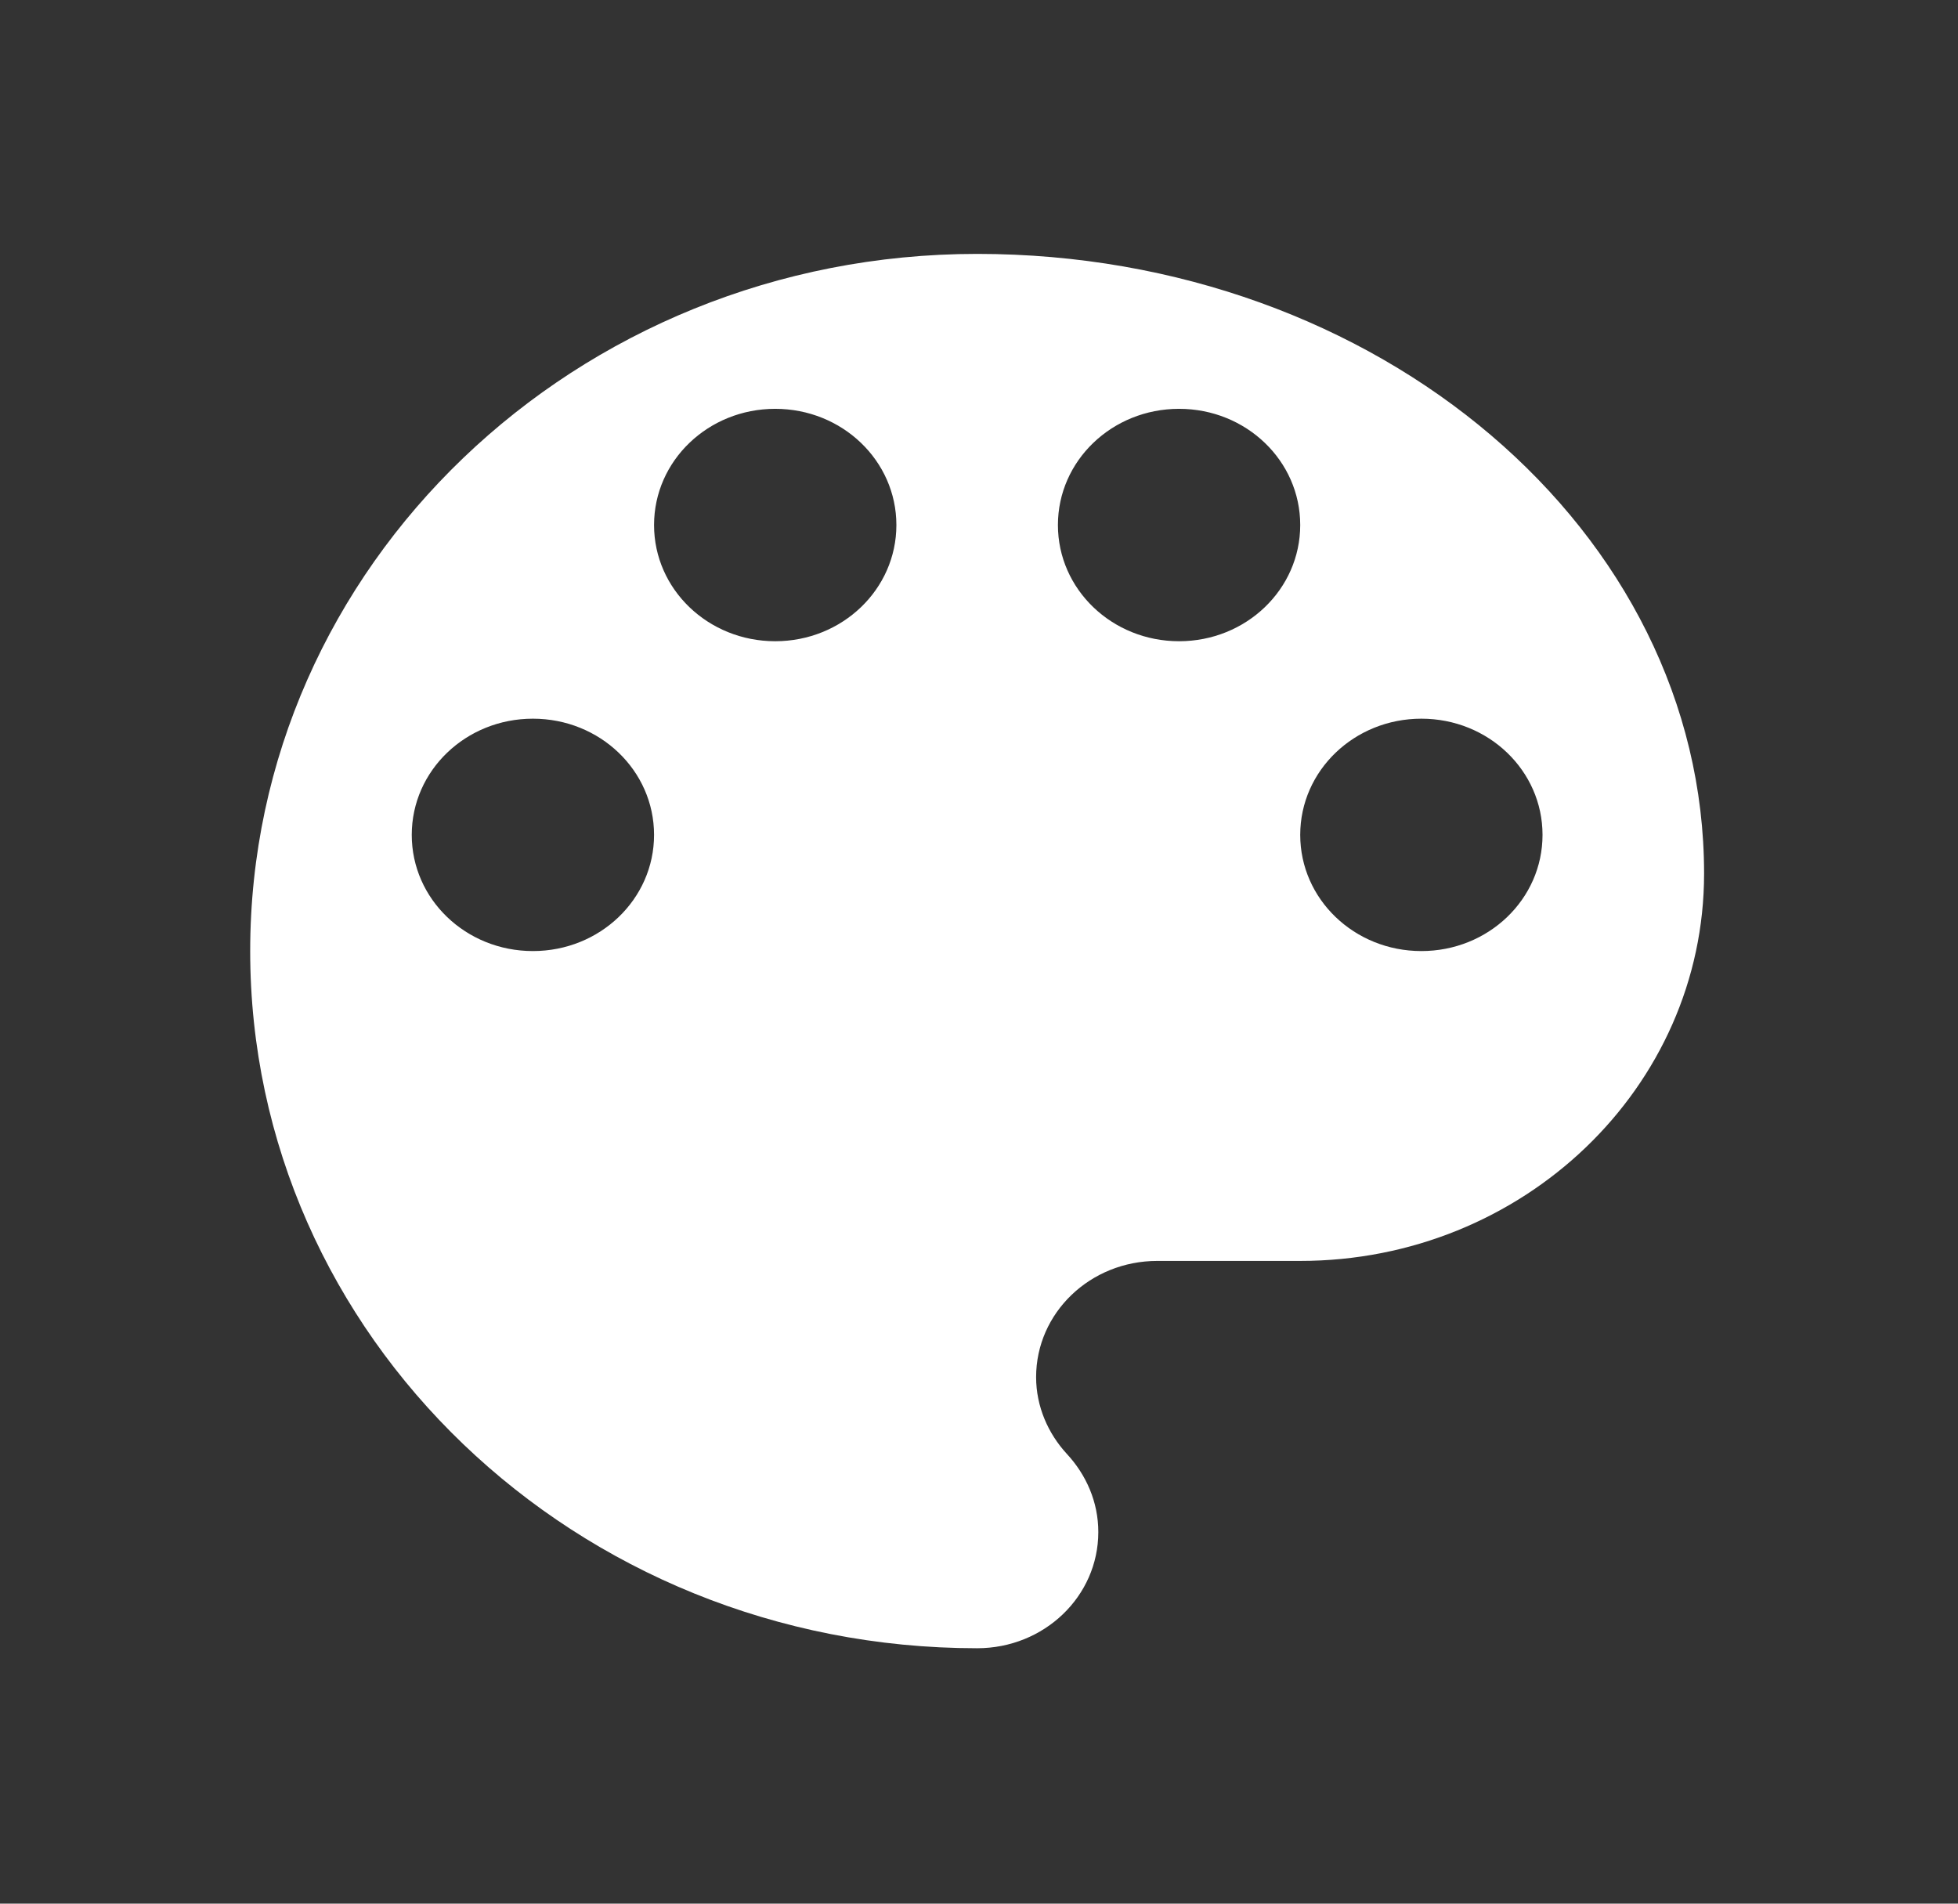 <svg width="72" height="70" viewBox="0 0 72 70" fill="none" xmlns="http://www.w3.org/2000/svg">
<rect x="0" y="0" width="72" height="70" fill="#333333" stroke="none"/>
<path d="M35.932 9.336C21.17 9.336 9.2 20.816 9.2 34.972C9.2 49.129 21.17 60.608 35.932 60.608C38.397 60.608 40.387 58.7 40.387 56.336C40.387 55.225 39.941 54.228 39.228 53.459C38.545 52.718 38.1 51.721 38.1 50.639C38.1 48.275 40.09 46.366 42.555 46.366H47.812C56.01 46.366 62.663 39.986 62.663 32.124C62.663 19.534 50.693 9.336 35.932 9.336ZM19.596 34.972C17.131 34.972 15.141 33.064 15.141 30.7C15.141 28.335 17.131 26.427 19.596 26.427C22.061 26.427 24.051 28.335 24.051 30.7C24.051 33.064 22.061 34.972 19.596 34.972ZM28.506 23.579C26.041 23.579 24.051 21.67 24.051 19.306C24.051 16.942 26.041 15.033 28.506 15.033C30.971 15.033 32.962 16.942 32.962 19.306C32.962 21.67 30.971 23.579 28.506 23.579ZM43.357 23.579C40.892 23.579 38.902 21.67 38.902 19.306C38.902 16.942 40.892 15.033 43.357 15.033C45.822 15.033 47.812 16.942 47.812 19.306C47.812 21.67 45.822 23.579 43.357 23.579ZM52.267 34.972C49.802 34.972 47.812 33.064 47.812 30.7C47.812 28.335 49.802 26.427 52.267 26.427C54.733 26.427 56.722 28.335 56.722 30.7C56.722 33.064 54.733 34.972 52.267 34.972Z" fill="white"/>
</svg>
